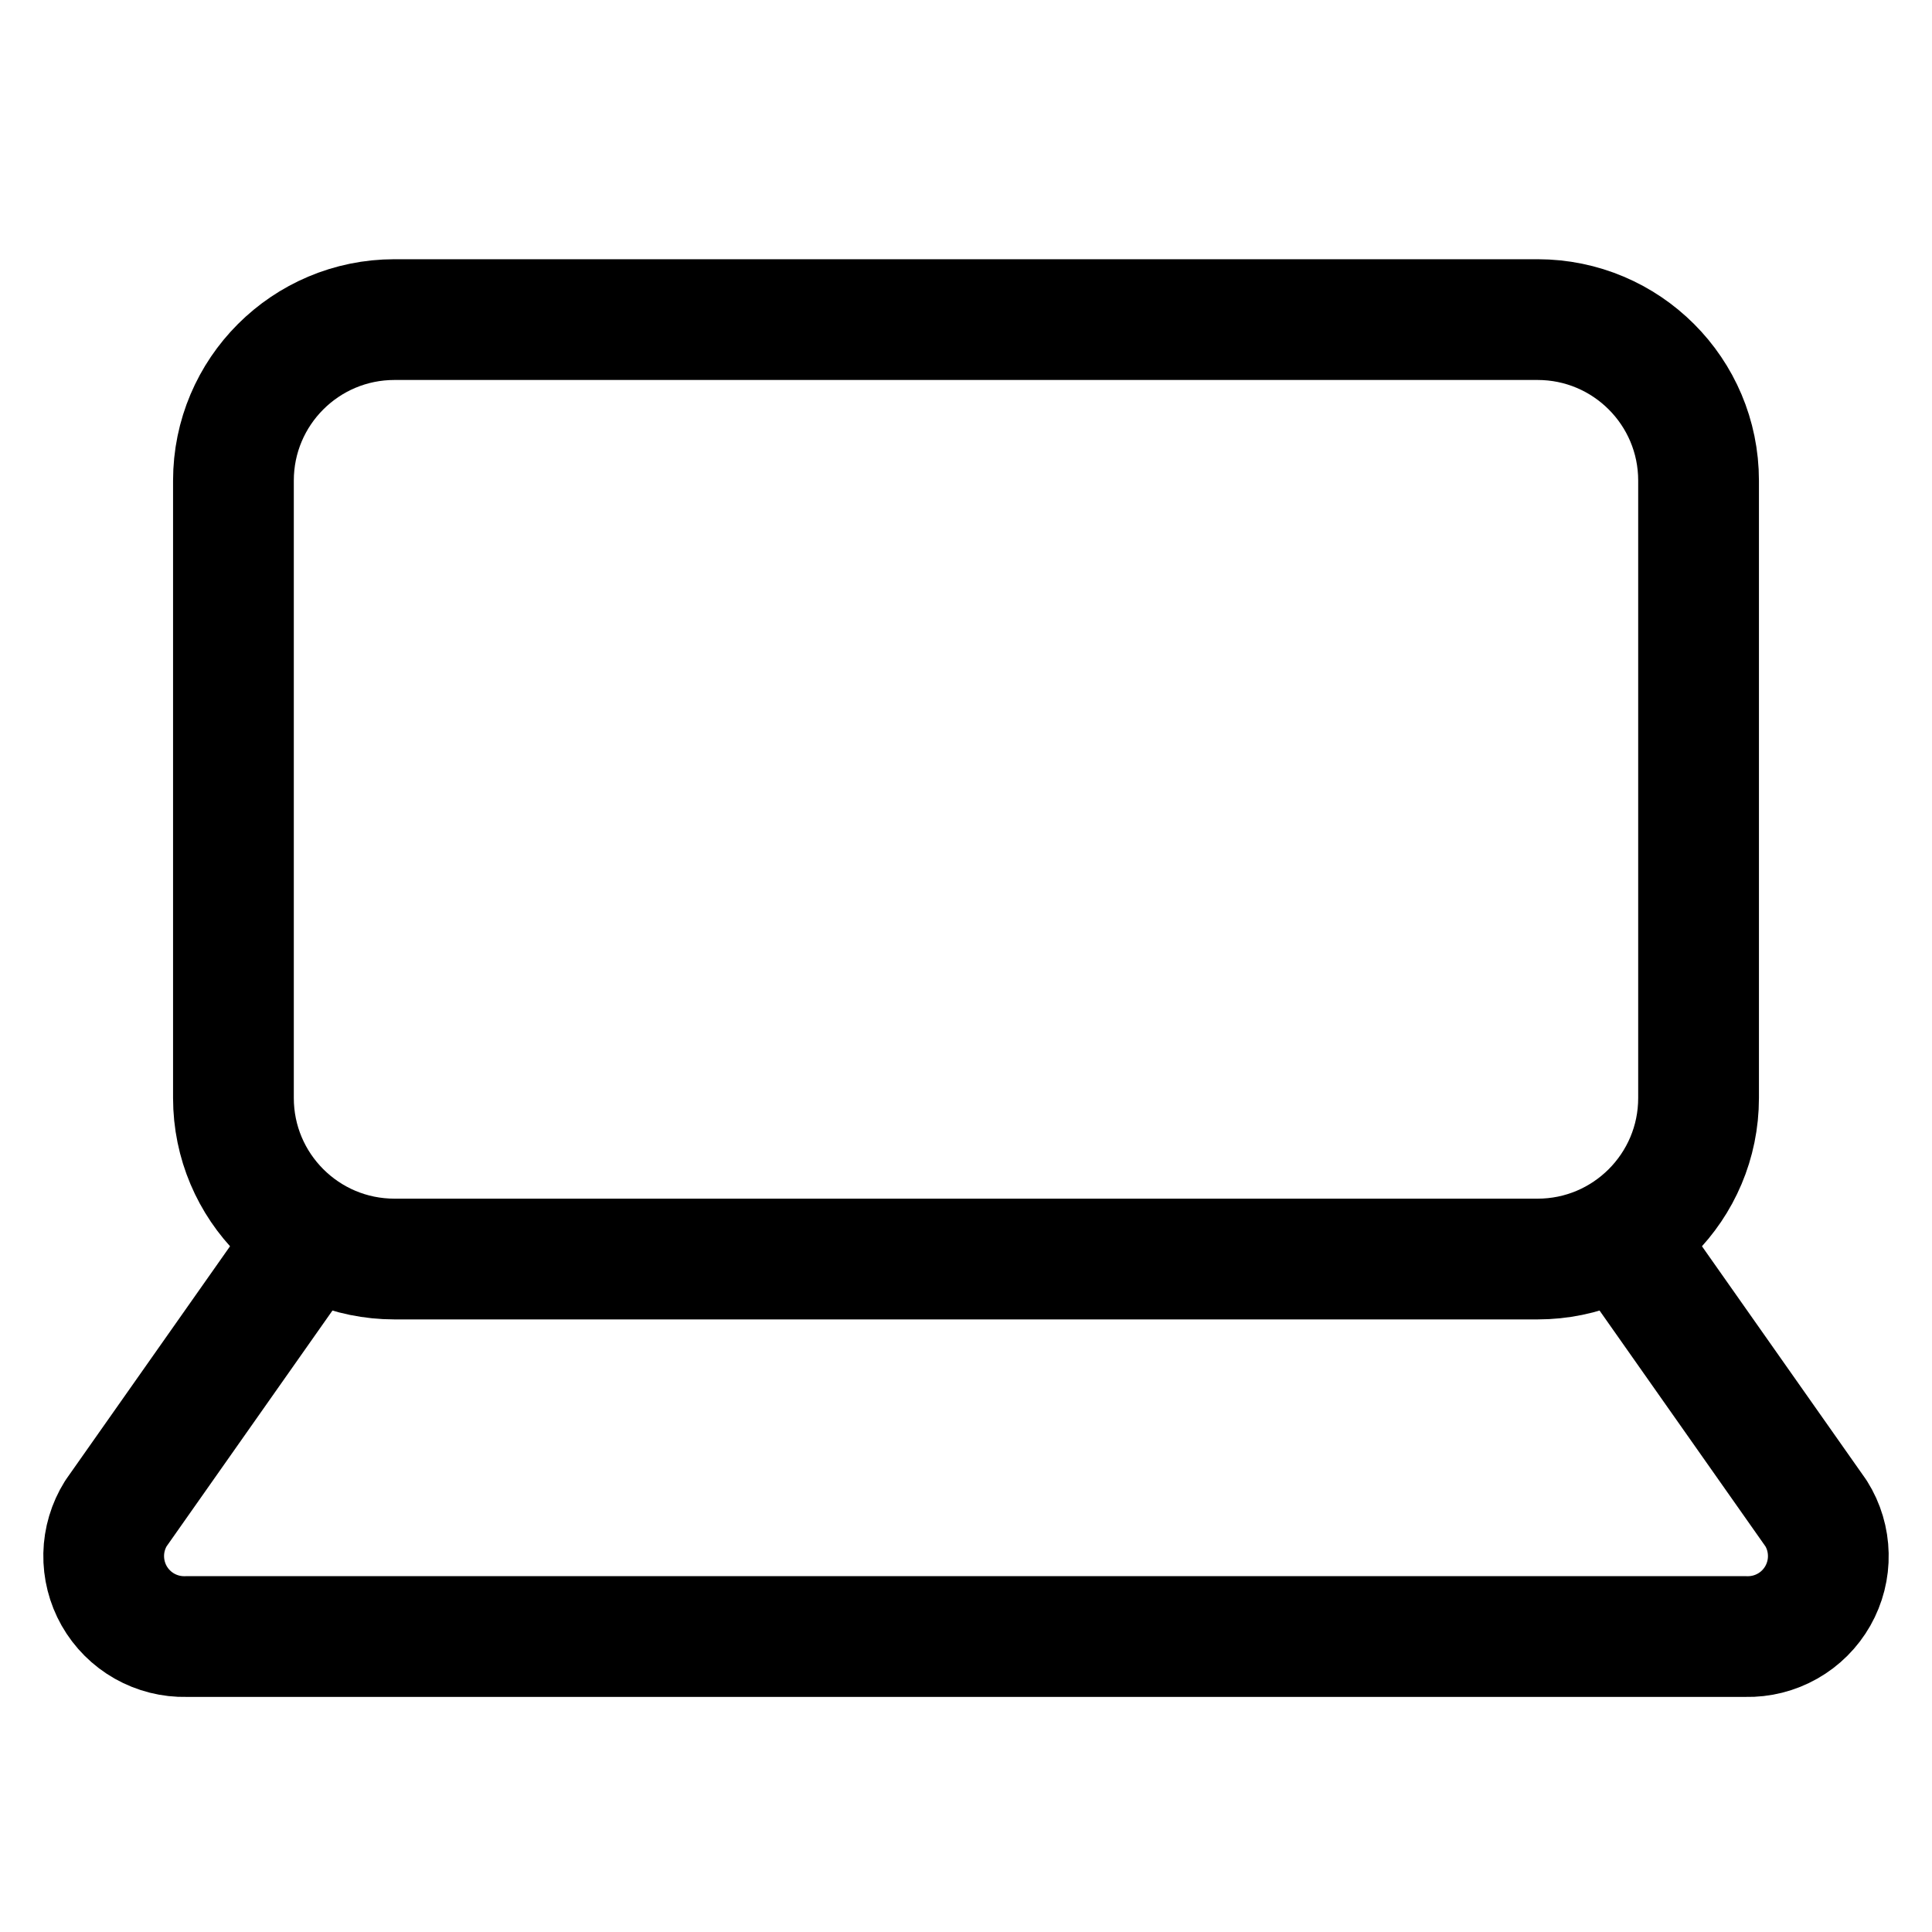 <svg width="40" height="40" viewBox="0 0 40 40" fill="none" xmlns="http://www.w3.org/2000/svg">
<path d="M31.834 6.617H8.167C6.326 6.617 4.833 8.109 4.833 9.95V22.733C4.833 24.574 6.326 26.067 8.167 26.067H31.834C33.674 26.067 35.167 24.574 35.167 22.733V9.95C35.167 8.109 33.674 6.617 31.834 6.617Z" stroke="currentColor" stroke-width="2.5" stroke-linecap="round" stroke-linejoin="round"/>
<path d="M34.083 26.334L37.6 31.334C37.76 31.588 37.847 31.882 37.853 32.182C37.86 32.483 37.784 32.78 37.636 33.041C37.487 33.303 37.271 33.519 37.009 33.667C36.748 33.815 36.451 33.89 36.15 33.883H3.85C3.549 33.89 3.253 33.815 2.991 33.667C2.73 33.519 2.513 33.303 2.364 33.041C2.216 32.78 2.141 32.483 2.147 32.182C2.153 31.882 2.241 31.588 2.4 31.334L5.917 26.334" stroke="currentColor" stroke-width="2.5" stroke-linecap="round" stroke-linejoin="round"/>
</svg>
